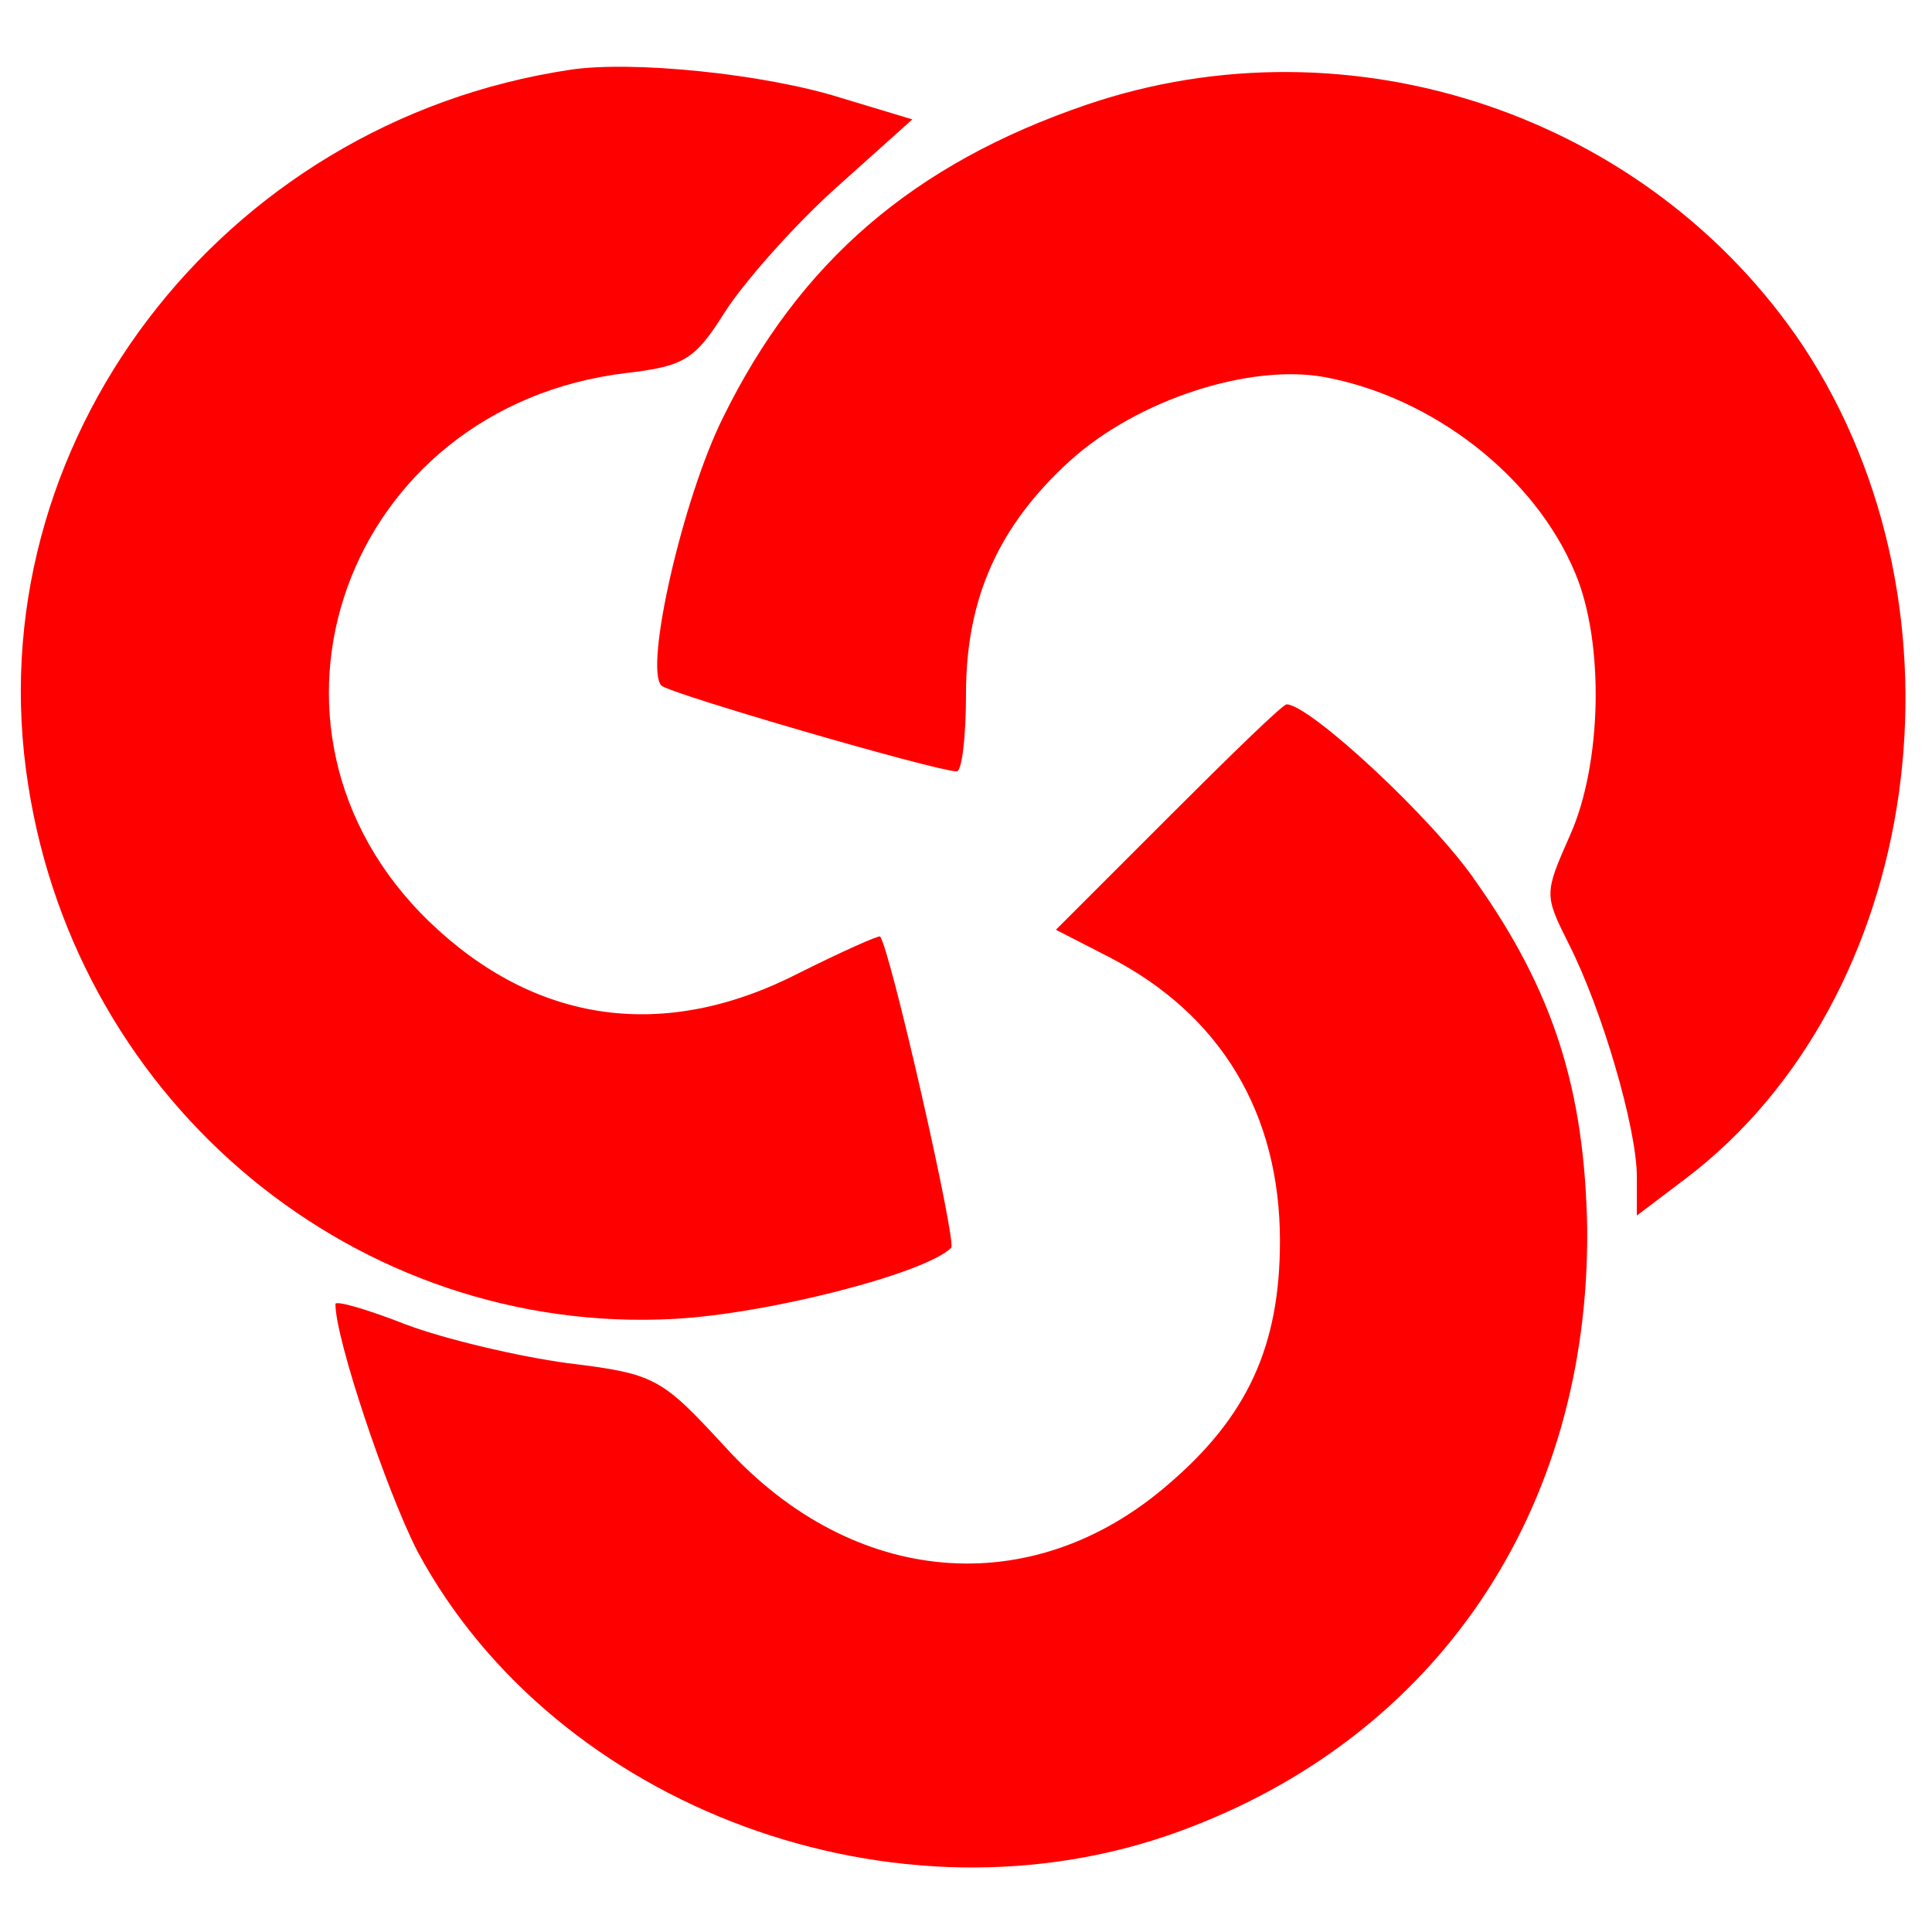 <?xml version="1.0" standalone="no"?>
<!DOCTYPE svg PUBLIC "-//W3C//DTD SVG 20010904//EN"
 "http://www.w3.org/TR/2001/REC-SVG-20010904/DTD/svg10.dtd">
<svg version="1.0" xmlns="http://www.w3.org/2000/svg"
 width="256px" height="256px" viewBox="0 0 144 137"
 preserveAspectRatio="xMidYMid meet">

<g transform="translate(0,137) scale(0.1,-0.1)"
fill="red" stroke="none">
<path d="M425 1353 c-261 -39 -444 -280 -404 -533 37 -239 246 -411 482 -398
71 4 187 34 206 53 4 5 -45 221 -53 232 -1 1 -28 -11 -60 -27 -101 -52 -197
-38 -276 38 -149 144 -63 384 147 409 43 5 51 10 73 45 14 22 51 64 82 92 l58
52 -53 16 c-57 18 -156 28 -202 21z"/>
<path d="M810 1327 c-129 -44 -214 -117 -271 -233 -30 -60 -59 -187 -46 -200
6 -6 202 -63 220 -64 4 0 7 26 7 58 0 72 25 126 78 174 50 45 133 72 189 62
81 -15 157 -74 187 -146 22 -52 20 -143 -4 -196 -19 -43 -19 -44 -1 -80 25
-49 51 -138 51 -174 l0 -29 37 28 c176 134 217 423 87 620 -115 172 -337 247
-534 180z"/>
<path d="M871 796 l-84 -84 39 -20 c84 -43 128 -117 128 -212 0 -78 -24 -131
-84 -182 -101 -87 -234 -76 -329 28 -48 52 -52 55 -118 63 -37 5 -92 18 -121
29 -28 11 -52 18 -52 15 0 -26 38 -139 61 -184 103 -192 358 -286 568 -209
192 70 306 239 304 450 -2 103 -25 176 -83 258 -32 47 -124 132 -141 132 -3 0
-42 -38 -88 -84z"/>
</g>
</svg>
